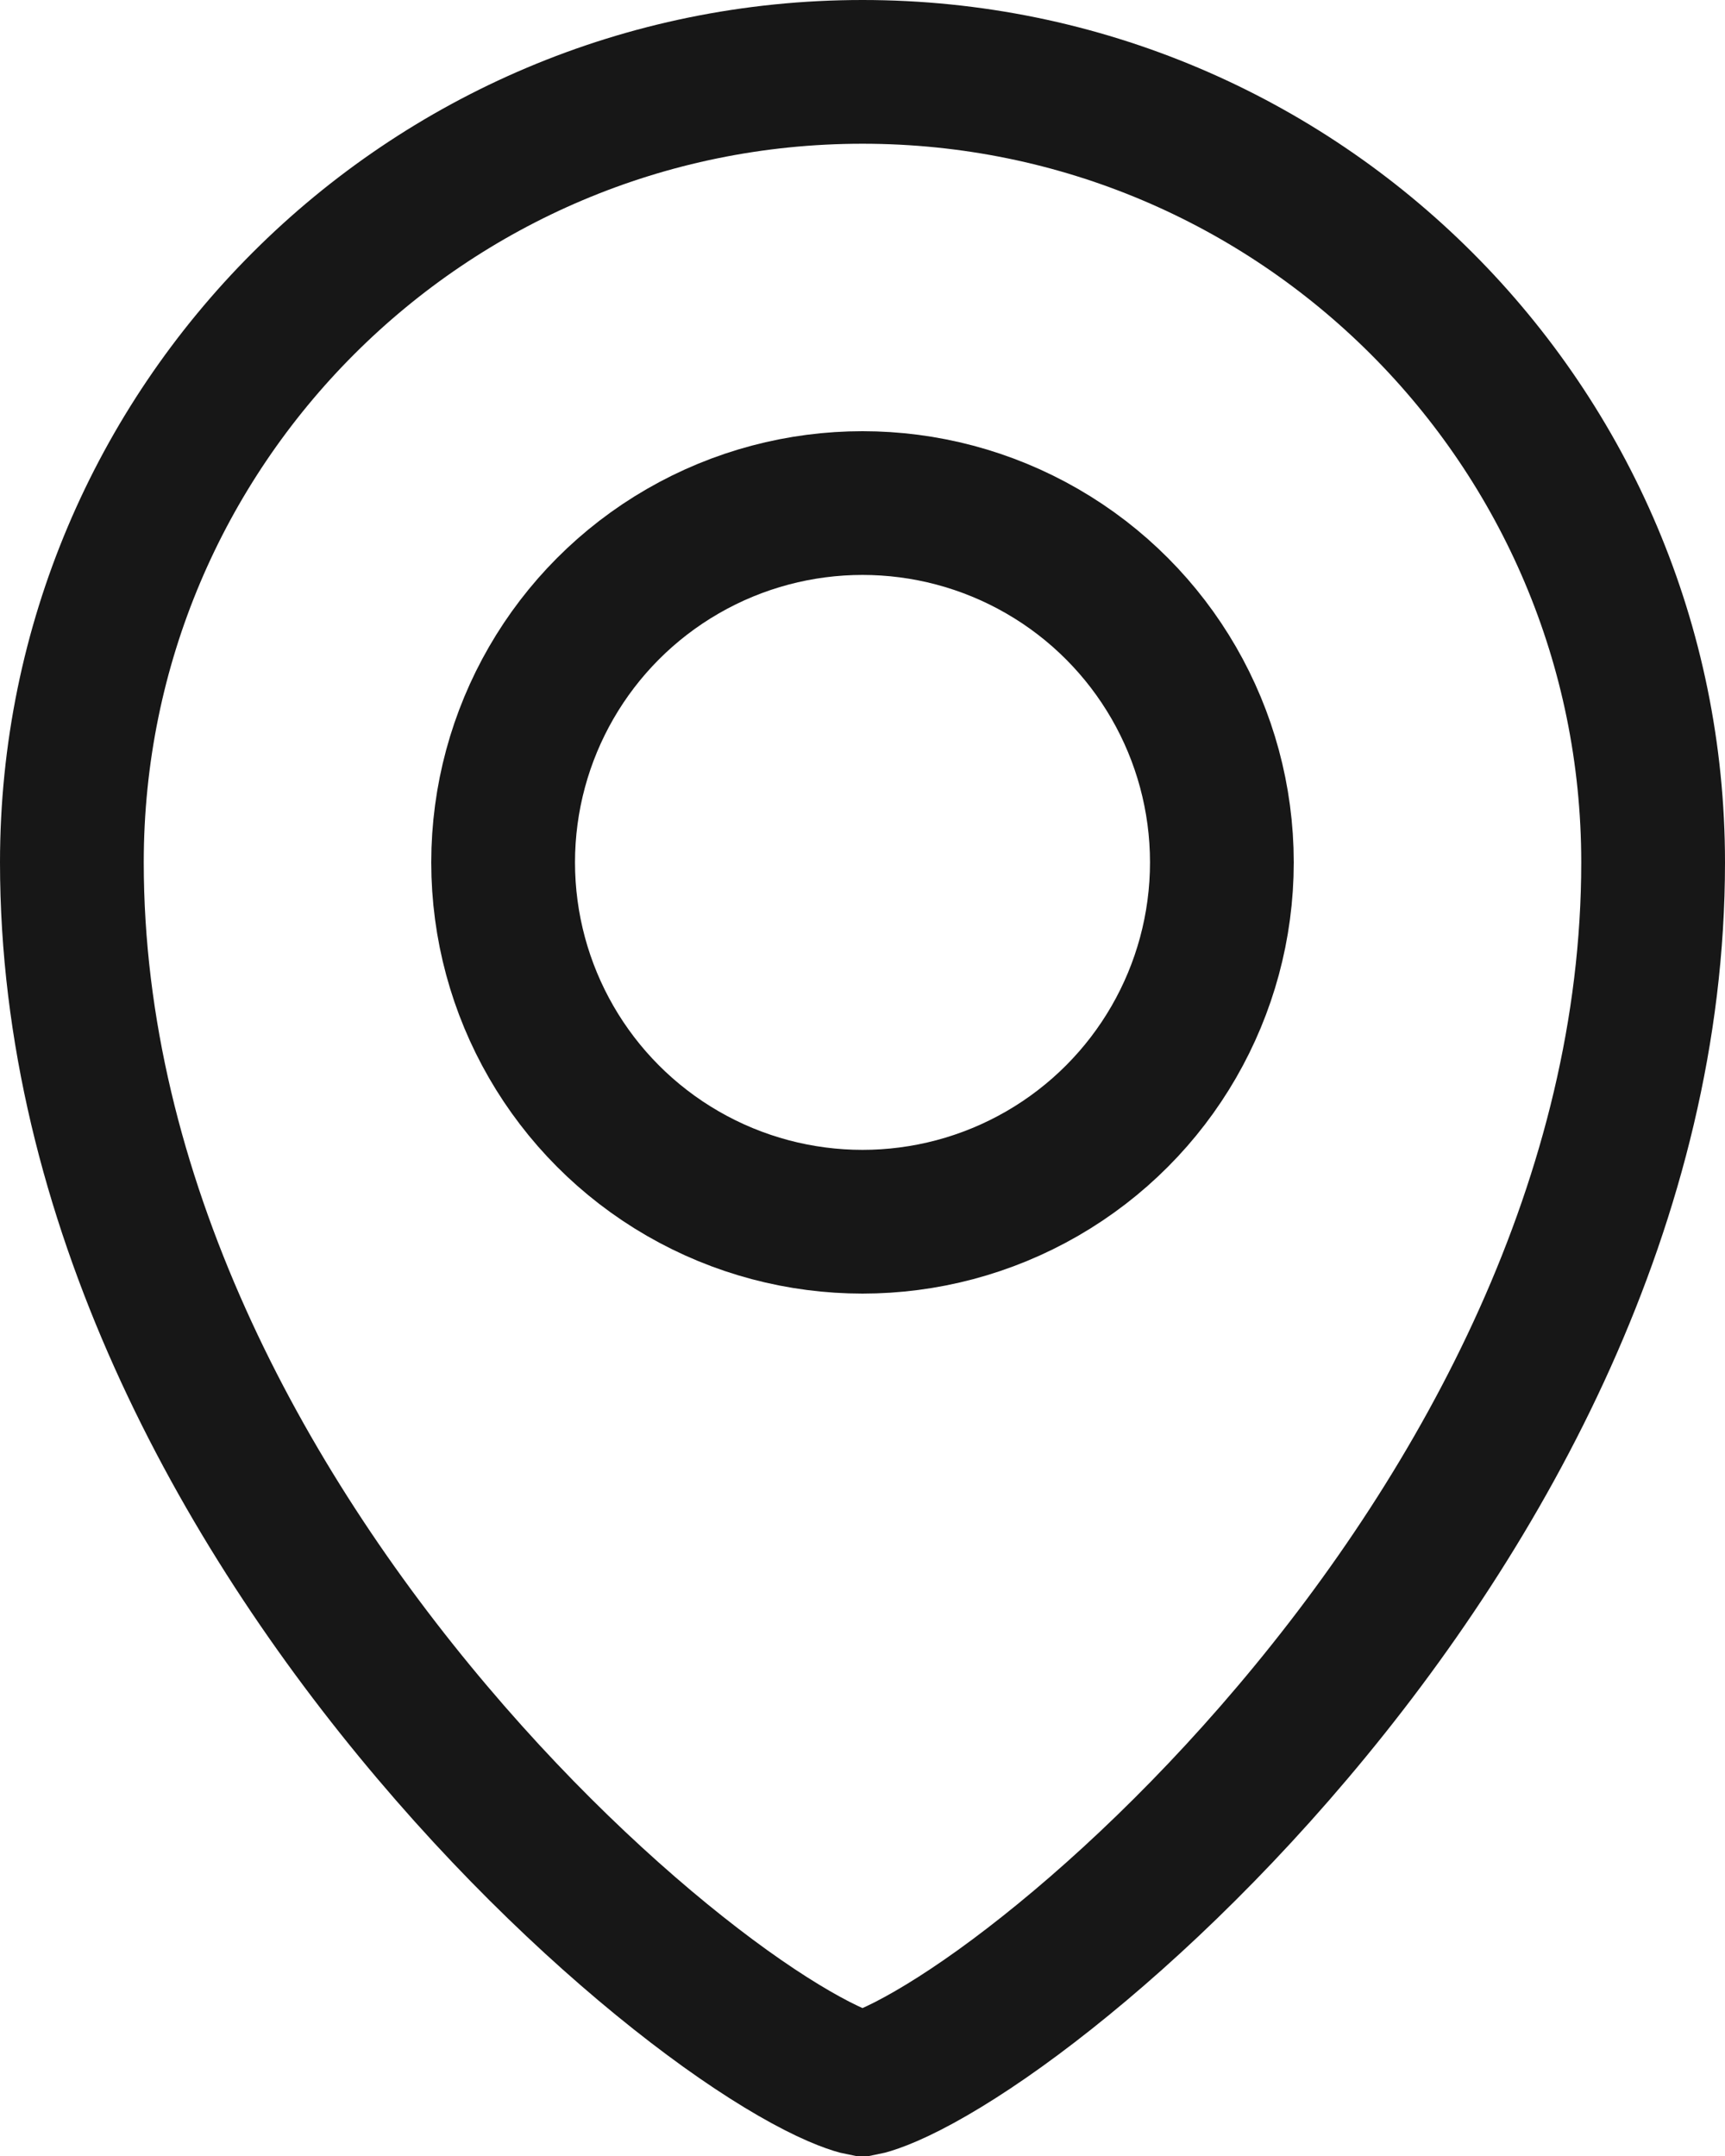 <svg width="12" height="15" viewBox="0 0 12 15" fill="none" xmlns="http://www.w3.org/2000/svg">
<path d="M11.5 6C11.5 8.336 10.328 10.475 8.993 12.052C8.33 12.836 7.639 13.466 7.061 13.896C6.772 14.111 6.518 14.27 6.317 14.373C6.11 14.479 6.012 14.498 6.001 14.5C6 14.5 6 14.5 6 14.5C6 14.5 6 14.5 5.999 14.5C5.988 14.498 5.89 14.479 5.683 14.373C5.482 14.27 5.228 14.111 4.939 13.896C4.361 13.466 3.67 12.836 3.007 12.052C1.672 10.475 0.5 8.336 0.5 6C0.5 2.962 2.962 0.5 6 0.5C9.038 0.5 11.5 2.962 11.5 6Z" stroke="#171717"/>
<circle cx="6" cy="6" r="2.5" stroke="#171717"/>
</svg>
